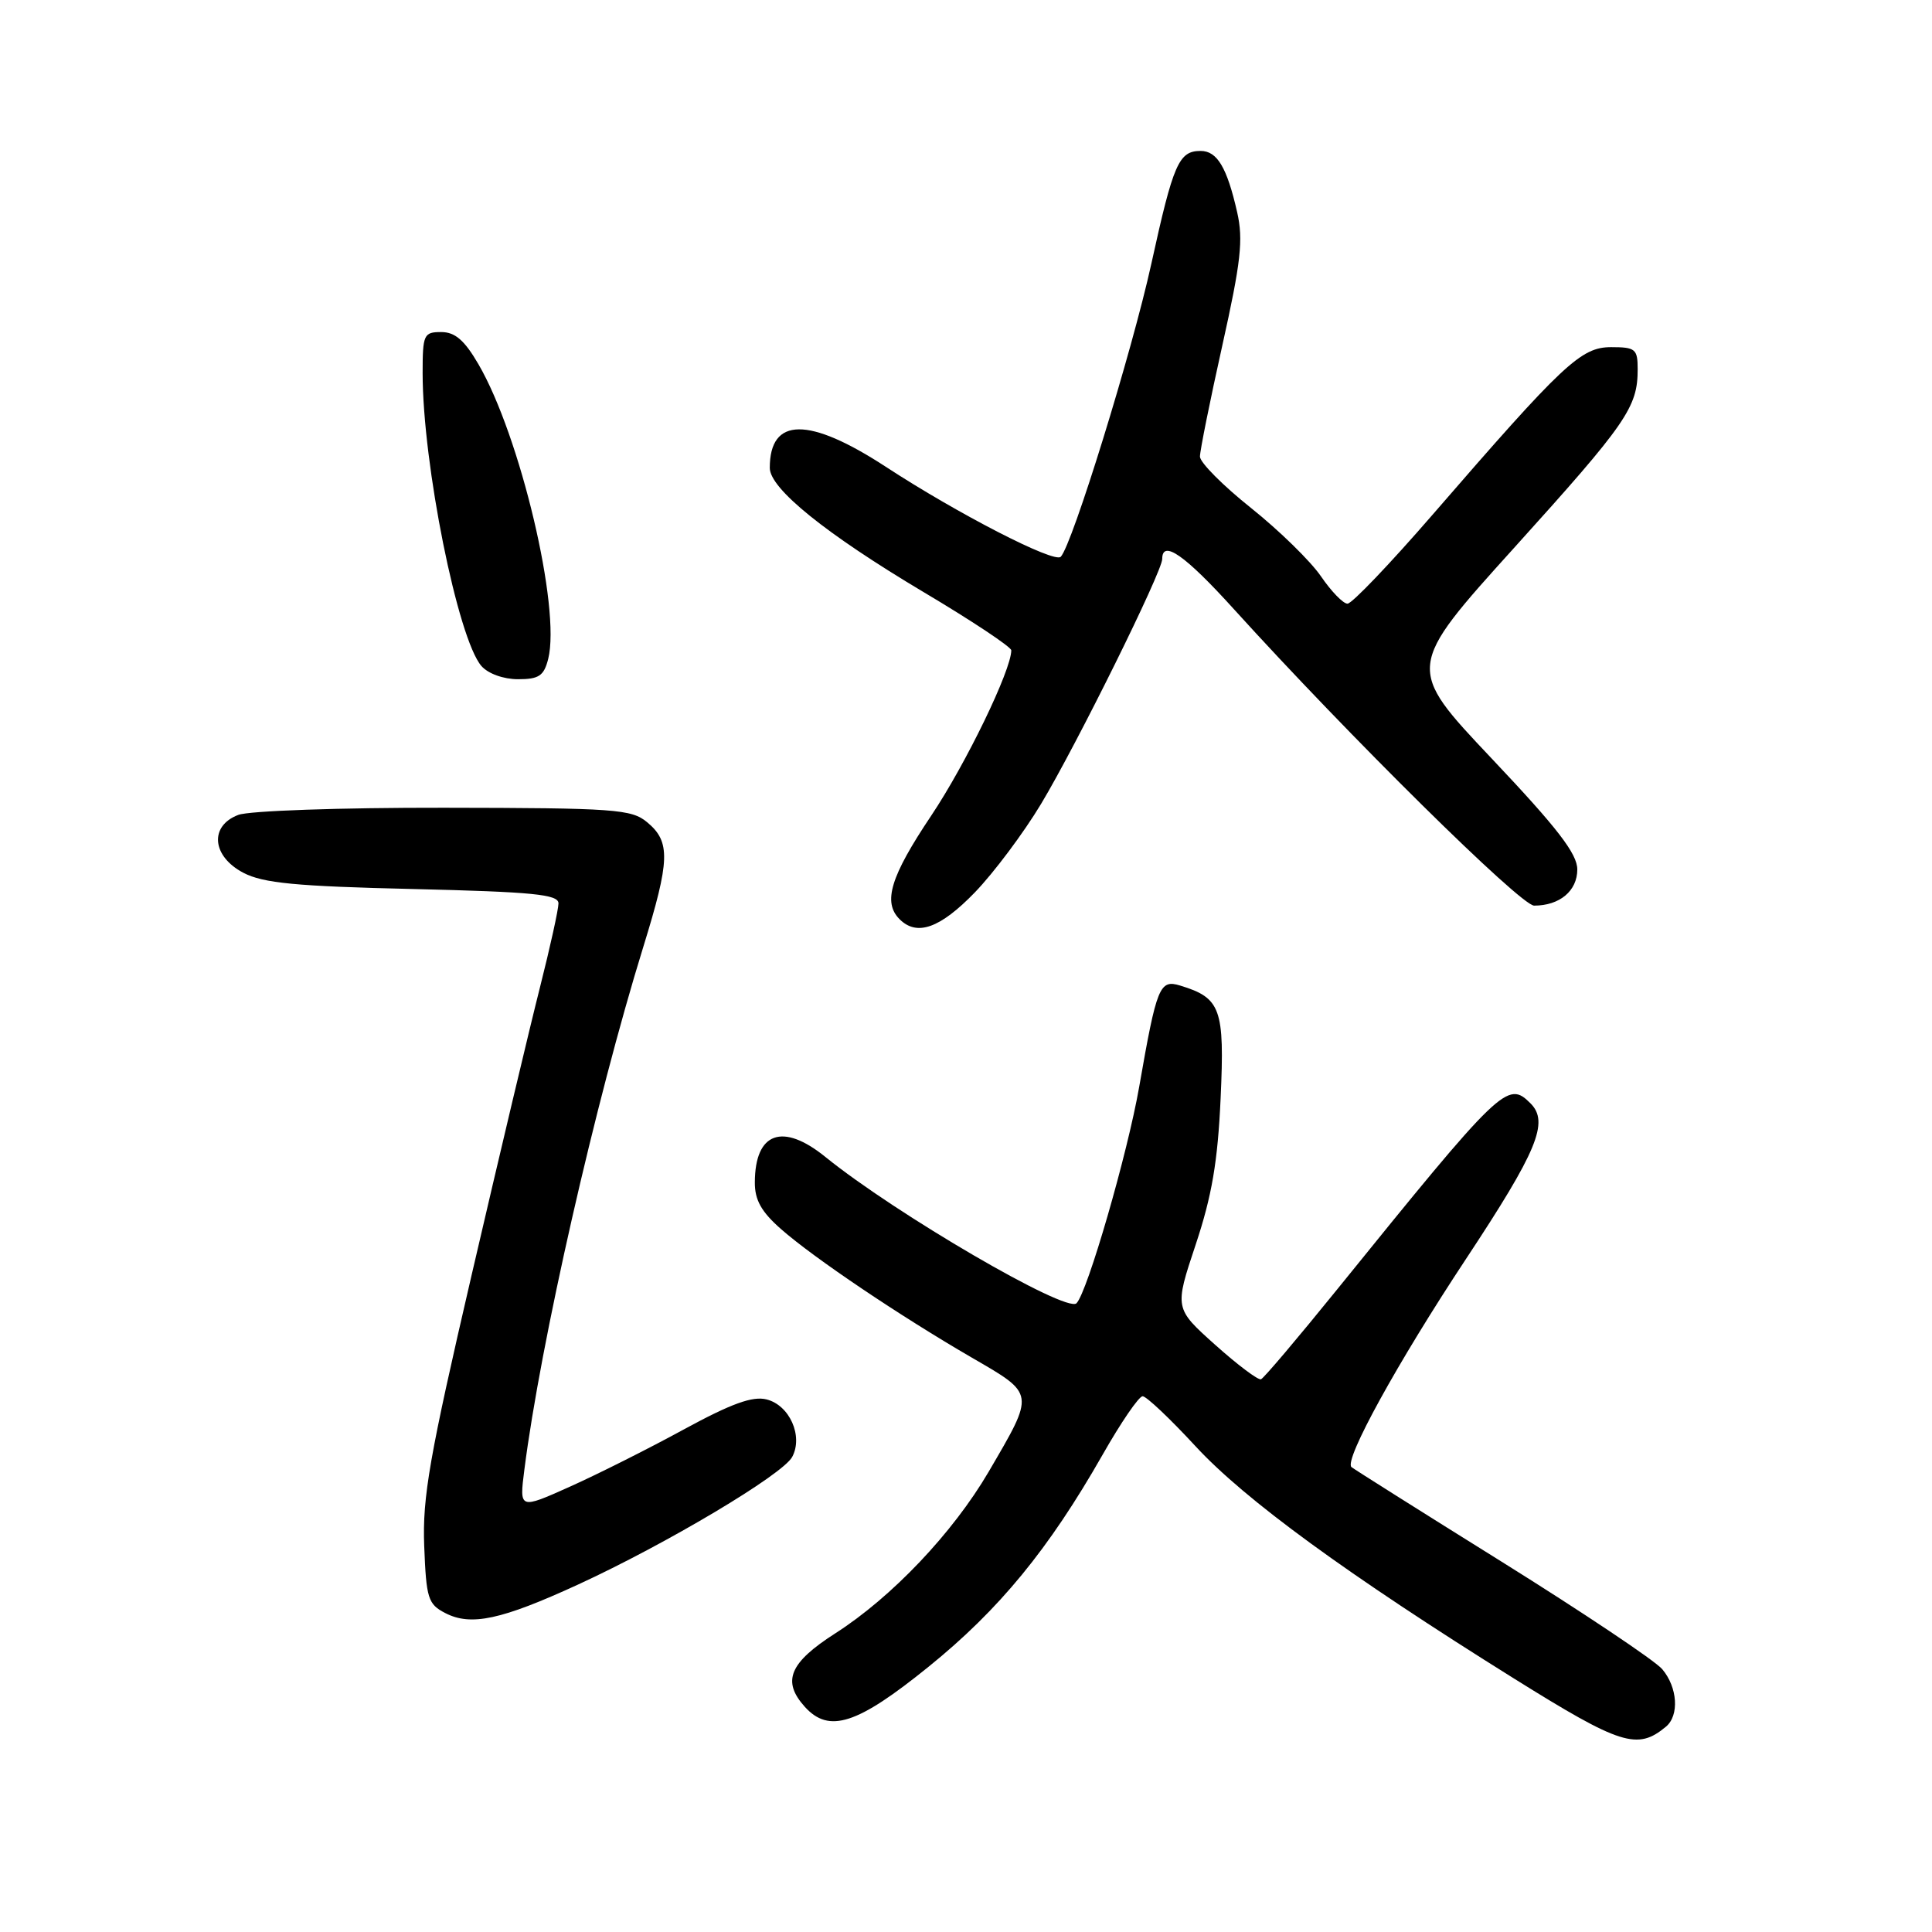 <?xml version="1.0" encoding="UTF-8" standalone="no"?>
<!DOCTYPE svg PUBLIC "-//W3C//DTD SVG 1.1//EN" "http://www.w3.org/Graphics/SVG/1.1/DTD/svg11.dtd" >
<svg xmlns="http://www.w3.org/2000/svg" xmlns:xlink="http://www.w3.org/1999/xlink" version="1.1" viewBox="0 0 256 256">
 <g >
 <path fill="currentColor"
d=" M 220.74 228.80 C 222.54 227.31 222.29 223.57 220.25 221.17 C 219.29 220.04 209.72 213.64 199.00 206.95 C 188.28 200.27 179.31 194.61 179.07 194.39 C 178.08 193.44 185.17 180.55 194.25 166.82 C 203.72 152.49 205.29 148.69 202.80 146.20 C 199.75 143.15 198.99 143.89 177.06 171.00 C 171.94 177.32 167.46 182.62 167.09 182.76 C 166.72 182.91 163.98 180.85 161.01 178.19 C 155.62 173.36 155.62 173.36 158.43 164.93 C 160.58 158.48 161.36 153.92 161.74 145.50 C 162.28 133.65 161.77 132.23 156.37 130.59 C 153.65 129.76 153.27 130.71 150.95 144.00 C 149.40 152.88 144.08 171.25 142.64 172.69 C 141.31 174.03 118.66 160.83 109.38 153.31 C 103.71 148.71 100.05 150.02 100.02 156.65 C 100.00 159.00 100.88 160.57 103.50 162.87 C 107.86 166.70 119.20 174.34 128.80 179.91 C 137.20 184.78 137.15 184.49 131.00 195.02 C 126.27 203.10 118.18 211.63 110.69 216.42 C 104.59 220.33 103.58 222.77 106.65 226.17 C 109.86 229.71 113.59 228.50 123.02 220.87 C 132.41 213.28 138.97 205.27 146.10 192.76 C 148.52 188.50 150.90 185.02 151.40 185.01 C 151.89 185.00 155.04 187.98 158.40 191.62 C 164.96 198.73 178.52 208.62 200.64 222.43 C 214.76 231.24 216.96 231.94 220.74 228.80 Z  M 76.60 209.96 C 88.31 204.57 103.72 195.39 104.97 193.05 C 106.45 190.29 104.62 186.19 101.57 185.43 C 99.72 184.96 96.89 185.99 90.64 189.39 C 86.01 191.92 79.20 195.34 75.52 196.99 C 68.81 200.00 68.81 200.00 69.48 194.75 C 71.61 178.00 78.89 145.99 85.23 125.50 C 88.79 113.98 88.87 111.54 85.75 108.95 C 83.68 107.22 81.48 107.06 58.82 107.03 C 45.11 107.01 32.99 107.43 31.57 107.98 C 27.72 109.44 28.07 113.46 32.25 115.65 C 34.87 117.02 39.22 117.44 54.75 117.80 C 70.62 118.18 74.00 118.51 74.00 119.70 C 74.00 120.49 72.90 125.49 71.55 130.82 C 70.20 136.14 66.13 153.27 62.51 168.87 C 56.91 192.99 55.96 198.38 56.21 204.85 C 56.48 211.80 56.71 212.56 59.00 213.74 C 62.40 215.50 66.41 214.64 76.60 209.96 Z  M 129.17 118.25 C 131.69 115.64 135.65 110.35 137.96 106.50 C 142.64 98.71 154.00 75.75 154.00 74.07 C 154.00 71.45 157.01 73.55 163.50 80.72 C 178.66 97.45 201.49 120.00 203.28 120.00 C 206.66 120.00 209.00 118.05 209.00 115.21 C 209.00 113.13 206.37 109.72 197.64 100.49 C 186.28 88.47 186.28 88.47 200.72 72.49 C 215.56 56.06 217.00 53.97 217.00 48.93 C 217.00 46.25 216.71 46.00 213.49 46.00 C 209.47 46.00 207.18 48.16 189.78 68.25 C 184.18 74.71 179.13 80.00 178.55 79.99 C 177.97 79.99 176.39 78.35 175.03 76.36 C 173.67 74.37 169.51 70.30 165.78 67.32 C 162.05 64.35 159.00 61.28 159.00 60.50 C 159.00 59.72 160.33 53.10 161.96 45.79 C 164.43 34.71 164.76 31.77 163.93 28.12 C 162.58 22.18 161.28 20.00 159.09 20.00 C 156.20 20.00 155.47 21.67 152.56 34.94 C 150.01 46.56 142.06 72.27 140.55 73.78 C 139.68 74.65 126.92 68.09 117.37 61.85 C 107.16 55.19 102.00 55.24 102.00 62.00 C 102.00 64.75 109.40 70.72 122.37 78.45 C 128.77 82.25 134.00 85.73 134.00 86.17 C 134.00 88.80 128.00 101.19 123.39 108.08 C 117.99 116.14 116.95 119.55 119.20 121.80 C 121.50 124.10 124.57 123.00 129.17 118.25 Z  M 72.64 87.31 C 74.33 80.57 68.93 57.75 63.39 48.25 C 61.54 45.07 60.29 44.00 58.46 44.00 C 56.15 44.00 56.00 44.33 56.00 49.43 C 56.00 61.47 60.65 84.62 63.79 88.25 C 64.67 89.26 66.71 90.00 68.64 90.00 C 71.41 90.00 72.07 89.56 72.64 87.31 Z "/>
</g>
</svg>
